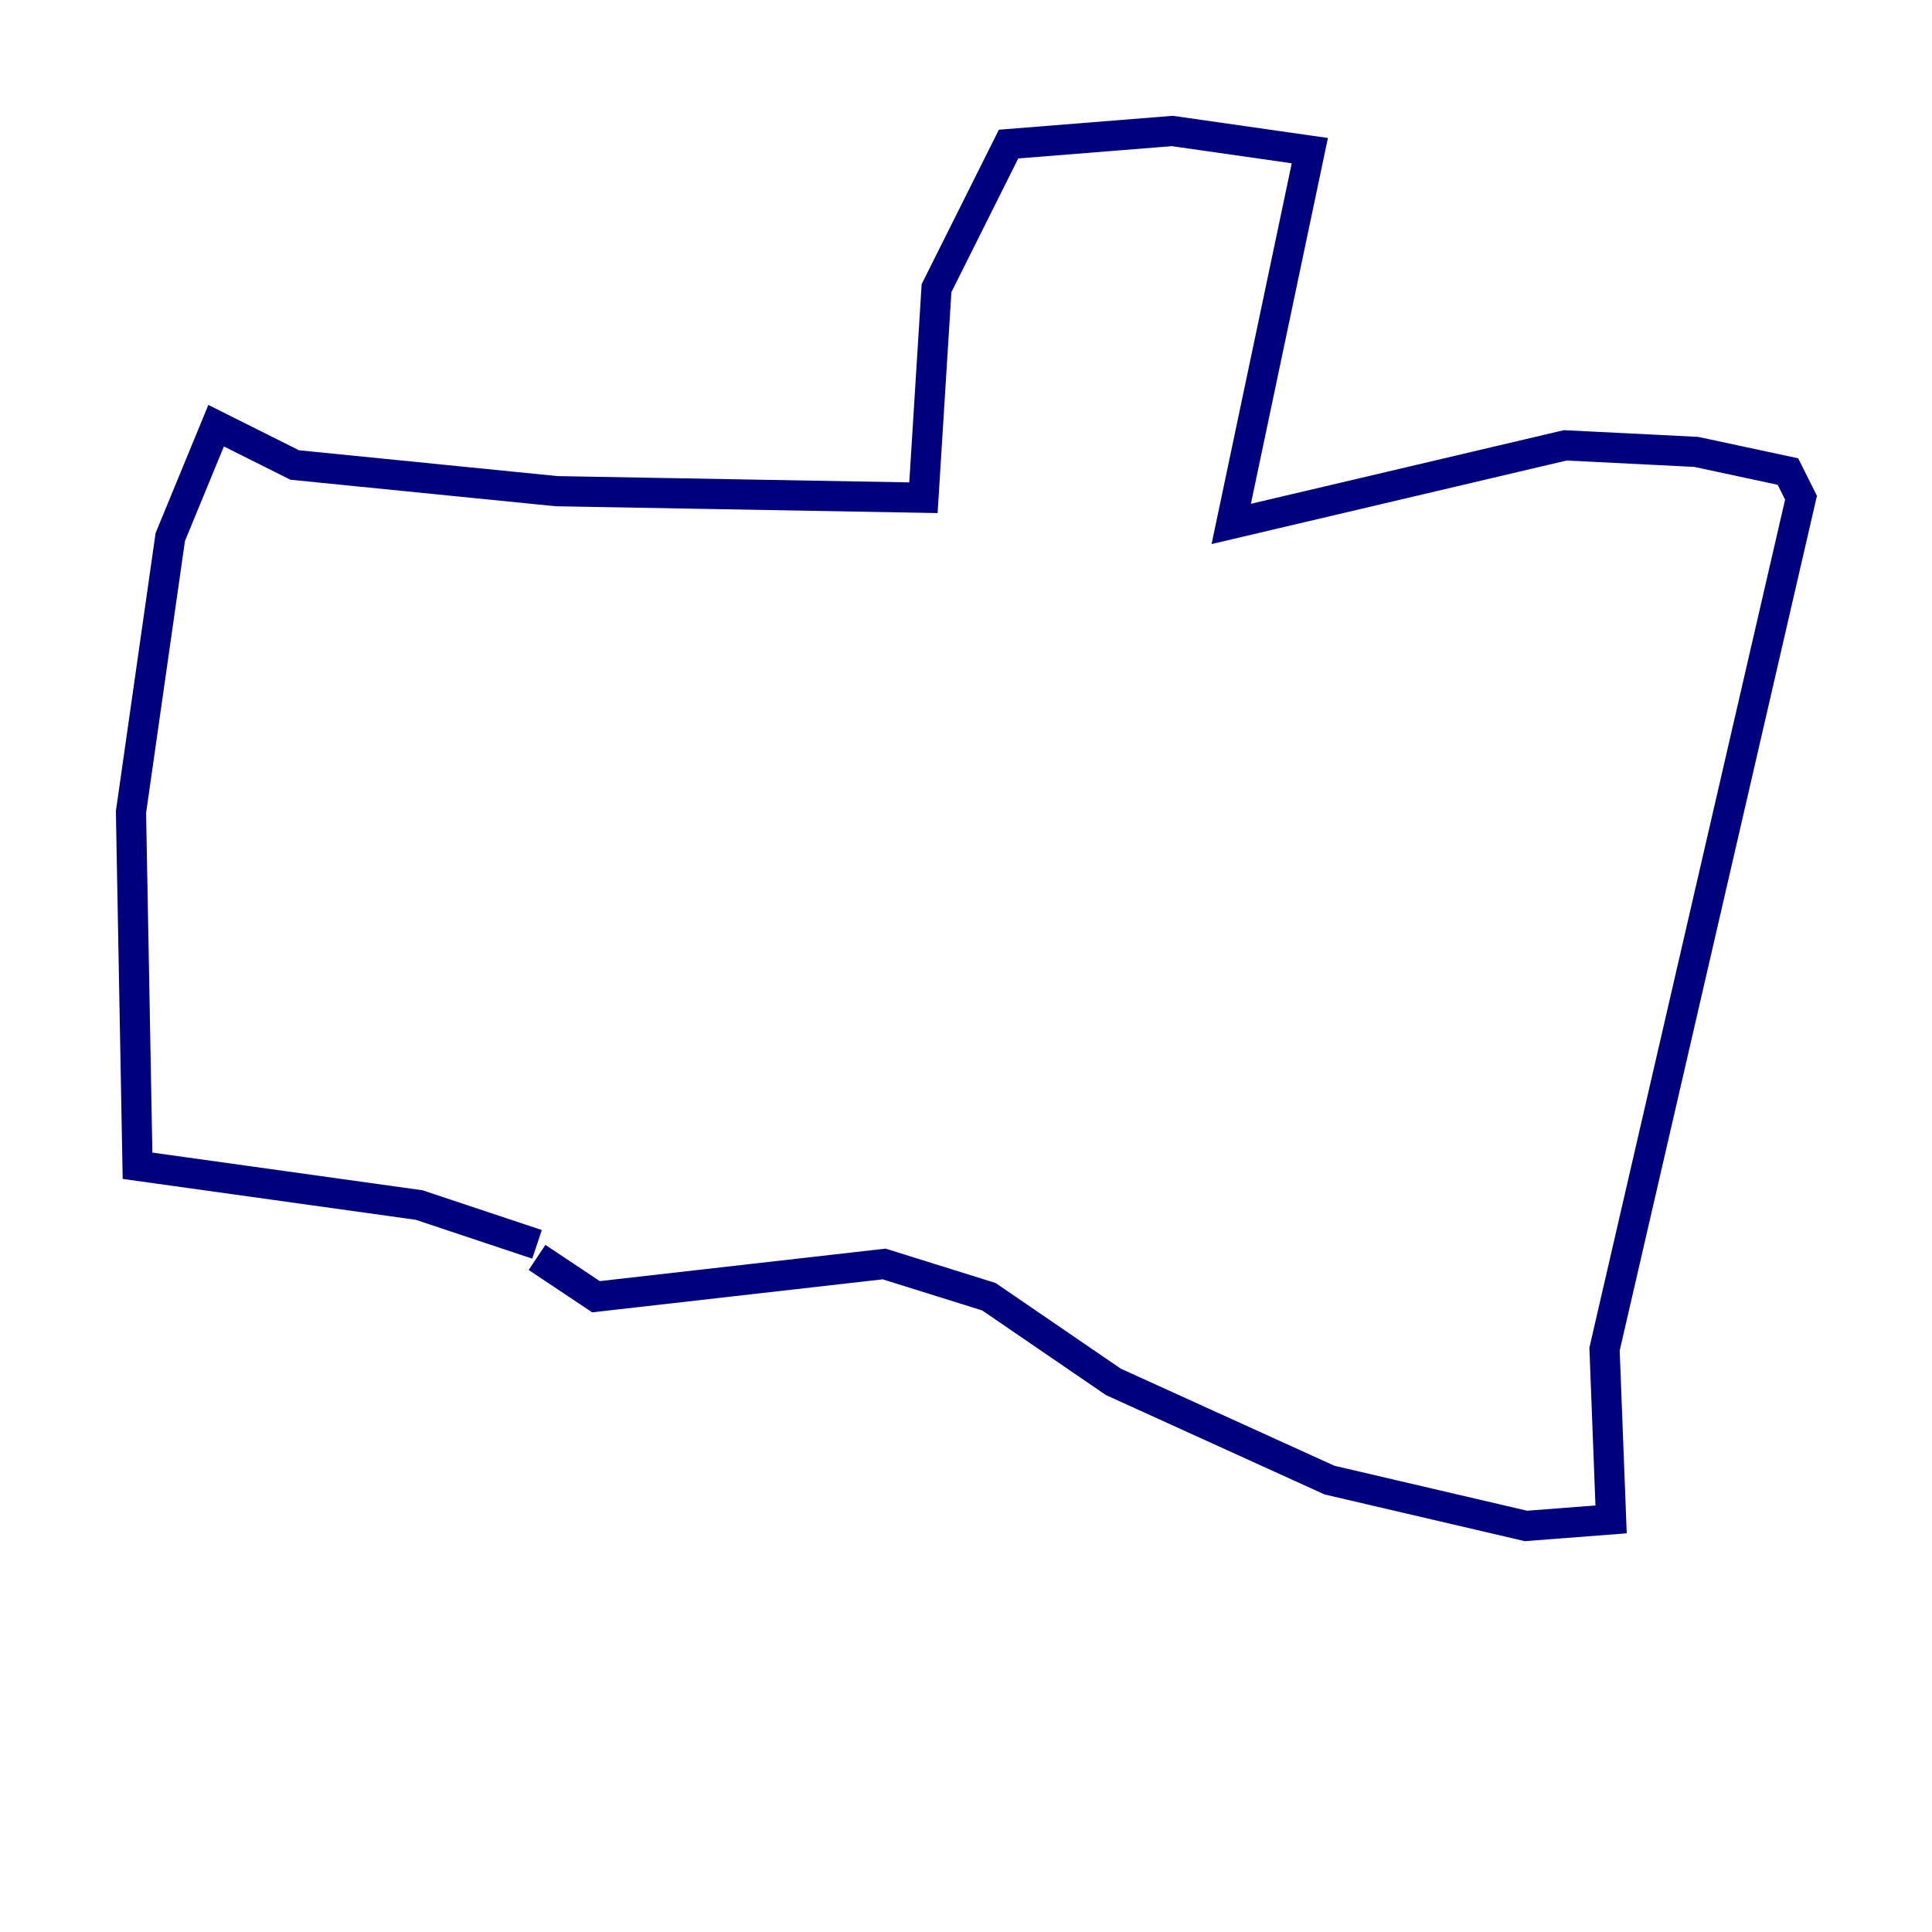<?xml version="1.0" encoding="utf-8" ?>
<svg baseProfile="tiny" height="128" version="1.2" viewBox="0,0,128,128" width="128" xmlns="http://www.w3.org/2000/svg" xmlns:ev="http://www.w3.org/2001/xml-events" xmlns:xlink="http://www.w3.org/1999/xlink"><defs /><polyline fill="none" points="35.58,82.441 27.77,79.837 9.112,77.234 8.678,53.803 11.281,35.58 14.319,28.203 19.525,30.807 36.881,32.542 61.18,32.976 62.047,19.091 66.82,9.546 77.668,8.678 86.78,9.98 81.573,34.712 103.702,29.505 112.38,29.939 118.454,31.241 119.322,32.976 106.305,89.383 106.739,100.664 101.098,101.098 88.081,98.061 73.763,91.552 65.519,85.912 58.576,83.742 39.485,85.912 35.58,83.308" stroke="#00007f" stroke-width="2" /></svg>